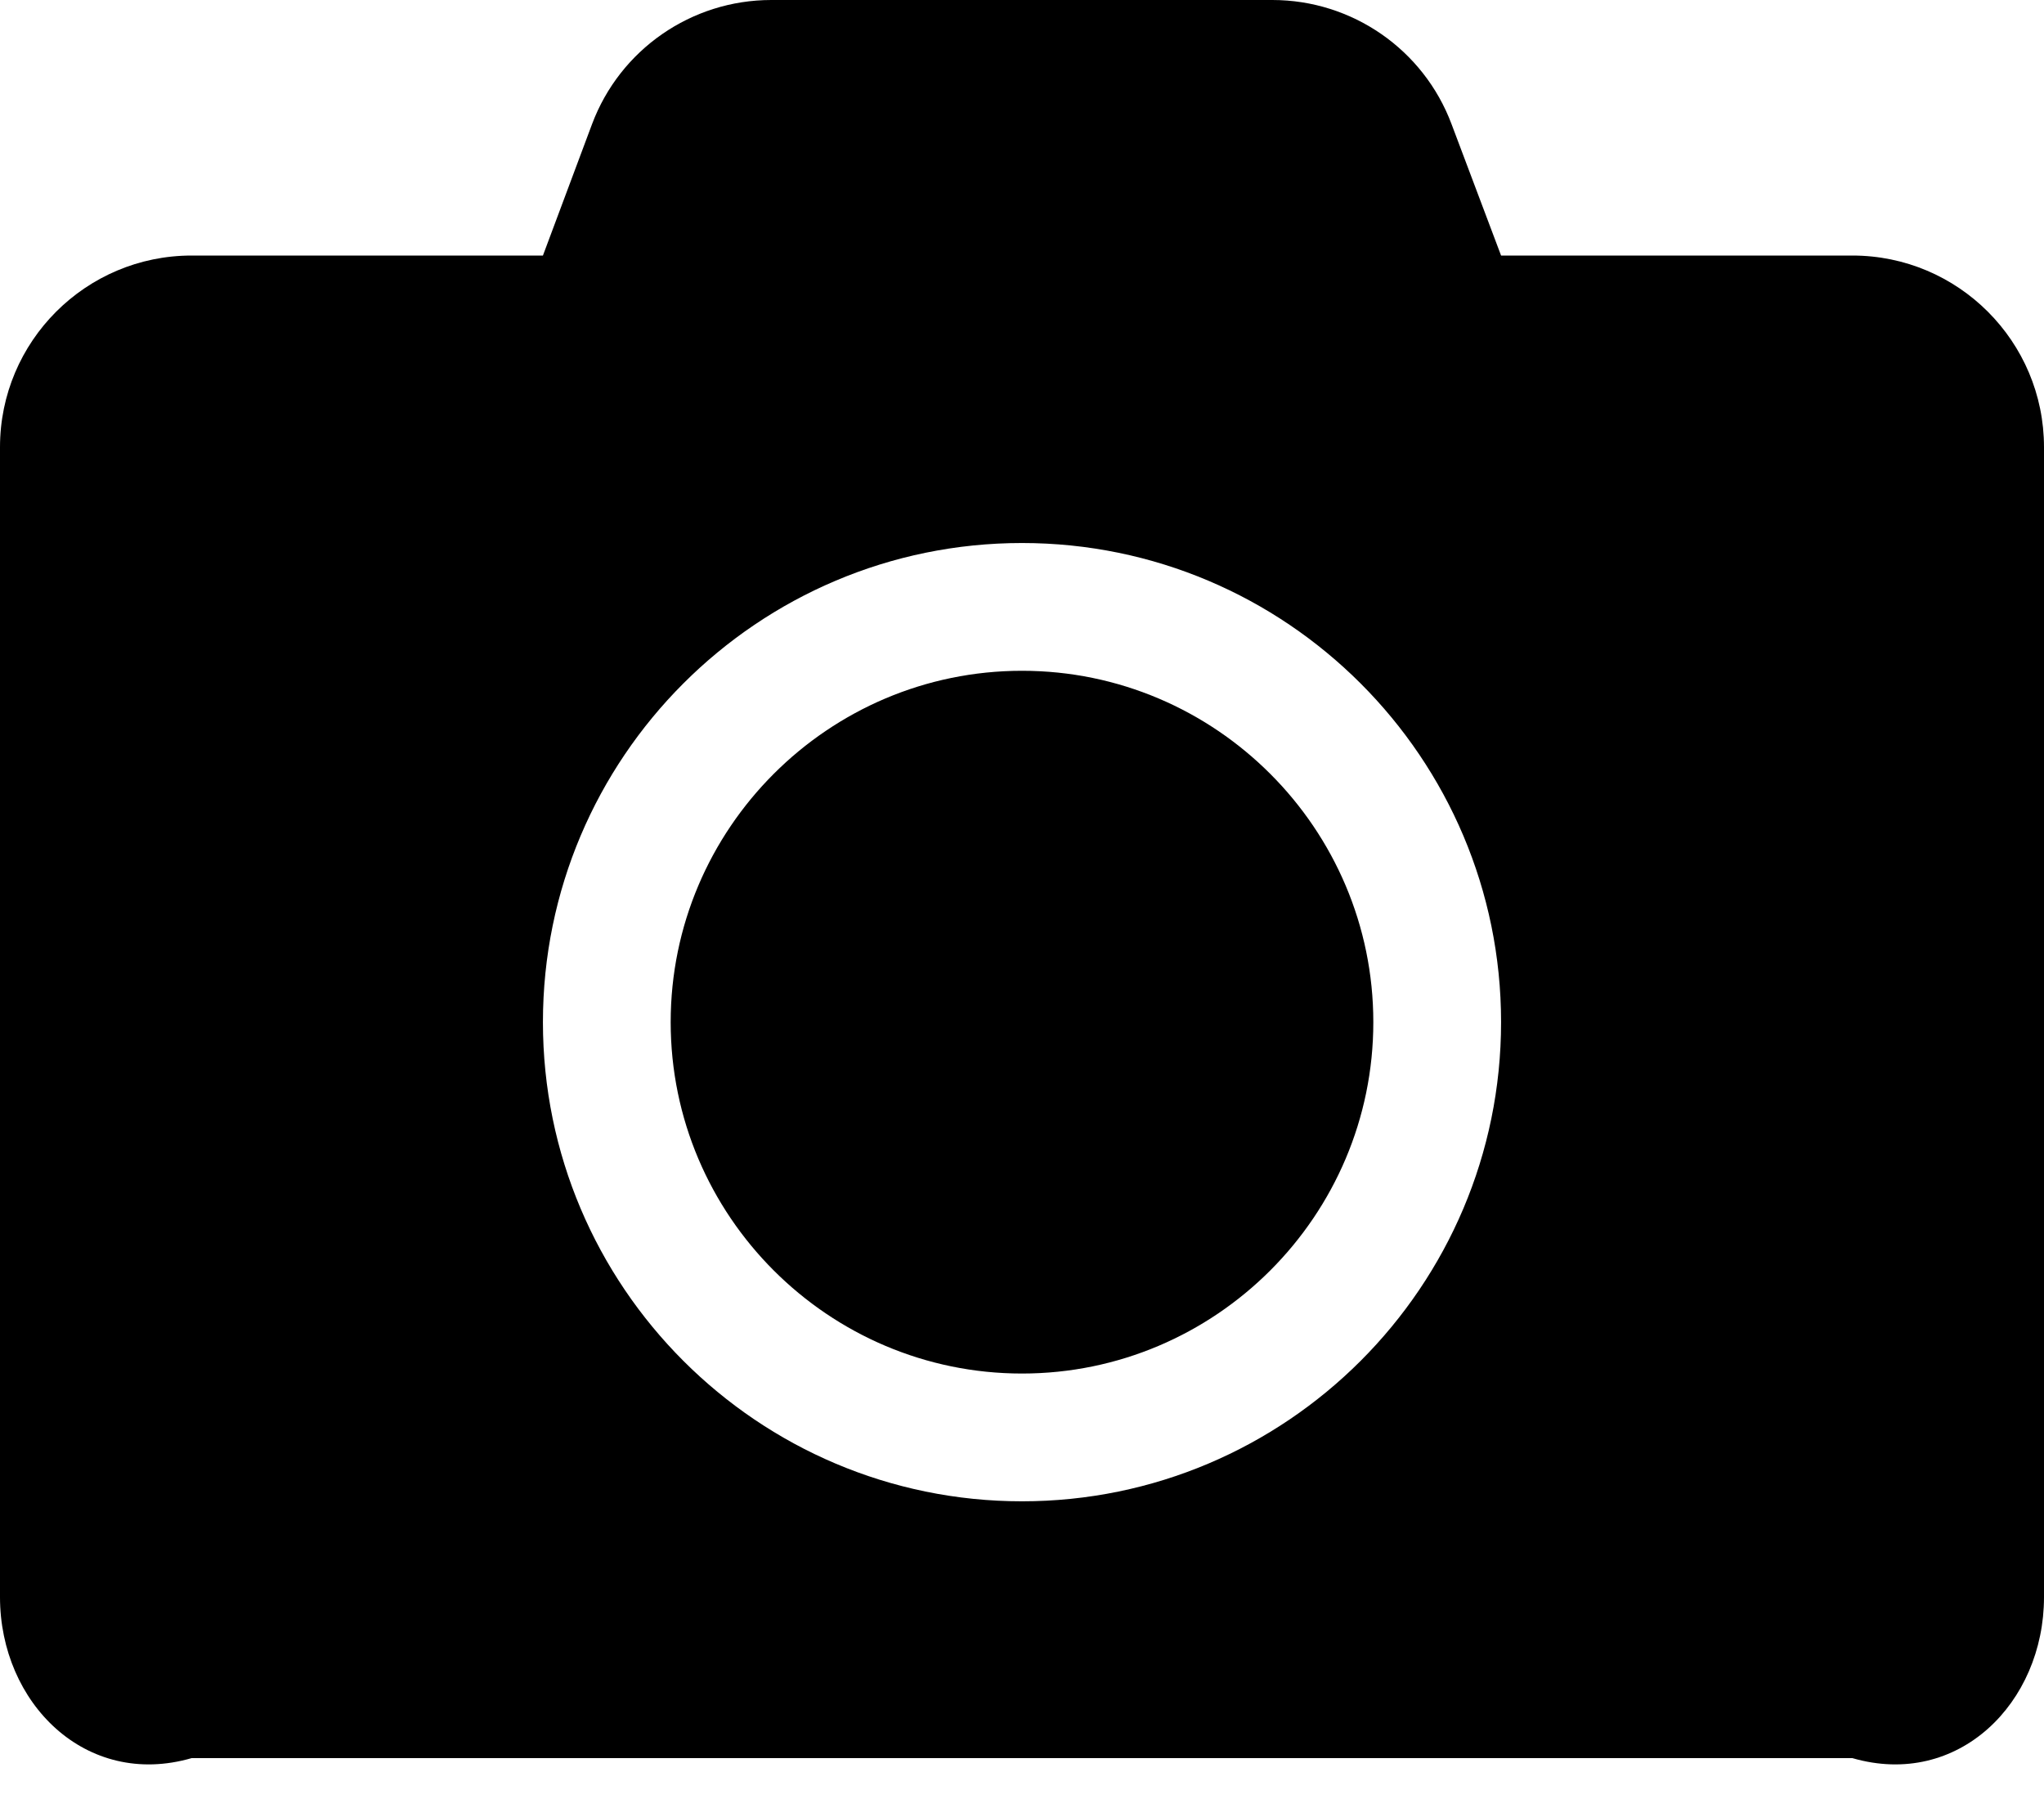 ﻿<?xml version="1.0" encoding="utf-8"?>
<svg version="1.1" xmlns:xlink="http://www.w3.org/1999/xlink" width="50px" height="44px" xmlns="http://www.w3.org/2000/svg">
  <defs>
    <pattern id="BGPattern" patternUnits="userSpaceOnUse" alignment="0 0" imageRepeat="None" />
    <mask fill="white" id="Clip1347">
      <path d="M 45.312 6.25  C 47.9 6.25  50 8.35  50 10.938  L 50 39.062  C 50 41.65  47.9 43.75  45.312 43  L 4.688 43  C 2.1 43.75  0 41.65  0 39.062  L 0 10.938  C 0 8.35  2.1 6.25  4.688 6.25  L 13.281 6.25  L 14.482 3.037  C 15.166 1.211  16.914 0  18.867 0  L 31.123 0  C 33.076 0  34.824 1.211  35.508 3.037  L 36.719 6.25  L 45.312 6.25  Z M 25 36.719  C 31.465 36.719  36.719 31.465  36.719 25  C 36.719 18.535  31.465 13.281  25 13.281  C 18.535 13.281  13.281 18.535  13.281 25  C 13.281 31.465  18.535 36.719  25 36.719  Z M 25 16.406  C 29.736 16.406  33.594 20.264  33.594 25  C 33.594 29.736  29.736 33.594  25 33.594  C 20.264 33.594  16.406 29.736  16.406 25  C 16.406 20.264  20.264 16.406  25 16.406  Z " fill-rule="evenodd" />
    </mask>
  </defs>
  <g>
    <path d="M 45.312 6.25  C 47.9 6.25  50 8.35  50 10.938  L 50 39.062  C 50 41.65  47.9 43.75  45.312 43  L 4.688 43  C 2.1 43.75  0 41.65  0 39.062  L 0 10.938  C 0 8.35  2.1 6.25  4.688 6.25  L 13.281 6.25  L 14.482 3.037  C 15.166 1.211  16.914 0  18.867 0  L 31.123 0  C 33.076 0  34.824 1.211  35.508 3.037  L 36.719 6.25  L 45.312 6.25  Z M 25 36.719  C 31.465 36.719  36.719 31.465  36.719 25  C 36.719 18.535  31.465 13.281  25 13.281  C 18.535 13.281  13.281 18.535  13.281 25  C 13.281 31.465  18.535 36.719  25 36.719  Z M 25 16.406  C 29.736 16.406  33.594 20.264  33.594 25  C 33.594 29.736  29.736 33.594  25 33.594  C 20.264 33.594  16.406 29.736  16.406 25  C 16.406 20.264  20.264 16.406  25 16.406  Z " fill-rule="nonzero" fill="rgba(0, 0, 0, 1)" stroke="none" class="fill" />
    <path d="M 45.312 6.25  C 47.9 6.25  50 8.35  50 10.938  L 50 39.062  C 50 41.65  47.9 43.75  45.312 43  L 4.688 43  C 2.1 43.75  0 41.65  0 39.062  L 0 10.938  C 0 8.35  2.1 6.25  4.688 6.25  L 13.281 6.25  L 14.482 3.037  C 15.166 1.211  16.914 0  18.867 0  L 31.123 0  C 33.076 0  34.824 1.211  35.508 3.037  L 36.719 6.25  L 45.312 6.25  Z " stroke-width="0" stroke-dasharray="0" stroke="rgba(255, 255, 255, 0)" fill="none" class="stroke" mask="url(#Clip1347)" />
    <path d="M 25 36.719  C 31.465 36.719  36.719 31.465  36.719 25  C 36.719 18.535  31.465 13.281  25 13.281  C 18.535 13.281  13.281 18.535  13.281 25  C 13.281 31.465  18.535 36.719  25 36.719  Z " stroke-width="0" stroke-dasharray="0" stroke="rgba(255, 255, 255, 0)" fill="none" class="stroke" mask="url(#Clip1347)" />
    <path d="M 25 16.406  C 29.736 16.406  33.594 20.264  33.594 25  C 33.594 29.736  29.736 33.594  25 33.594  C 20.264 33.594  16.406 29.736  16.406 25  C 16.406 20.264  20.264 16.406  25 16.406  Z " stroke-width="0" stroke-dasharray="0" stroke="rgba(255, 255, 255, 0)" fill="none" class="stroke" mask="url(#Clip1347)" />
  </g>
</svg>
